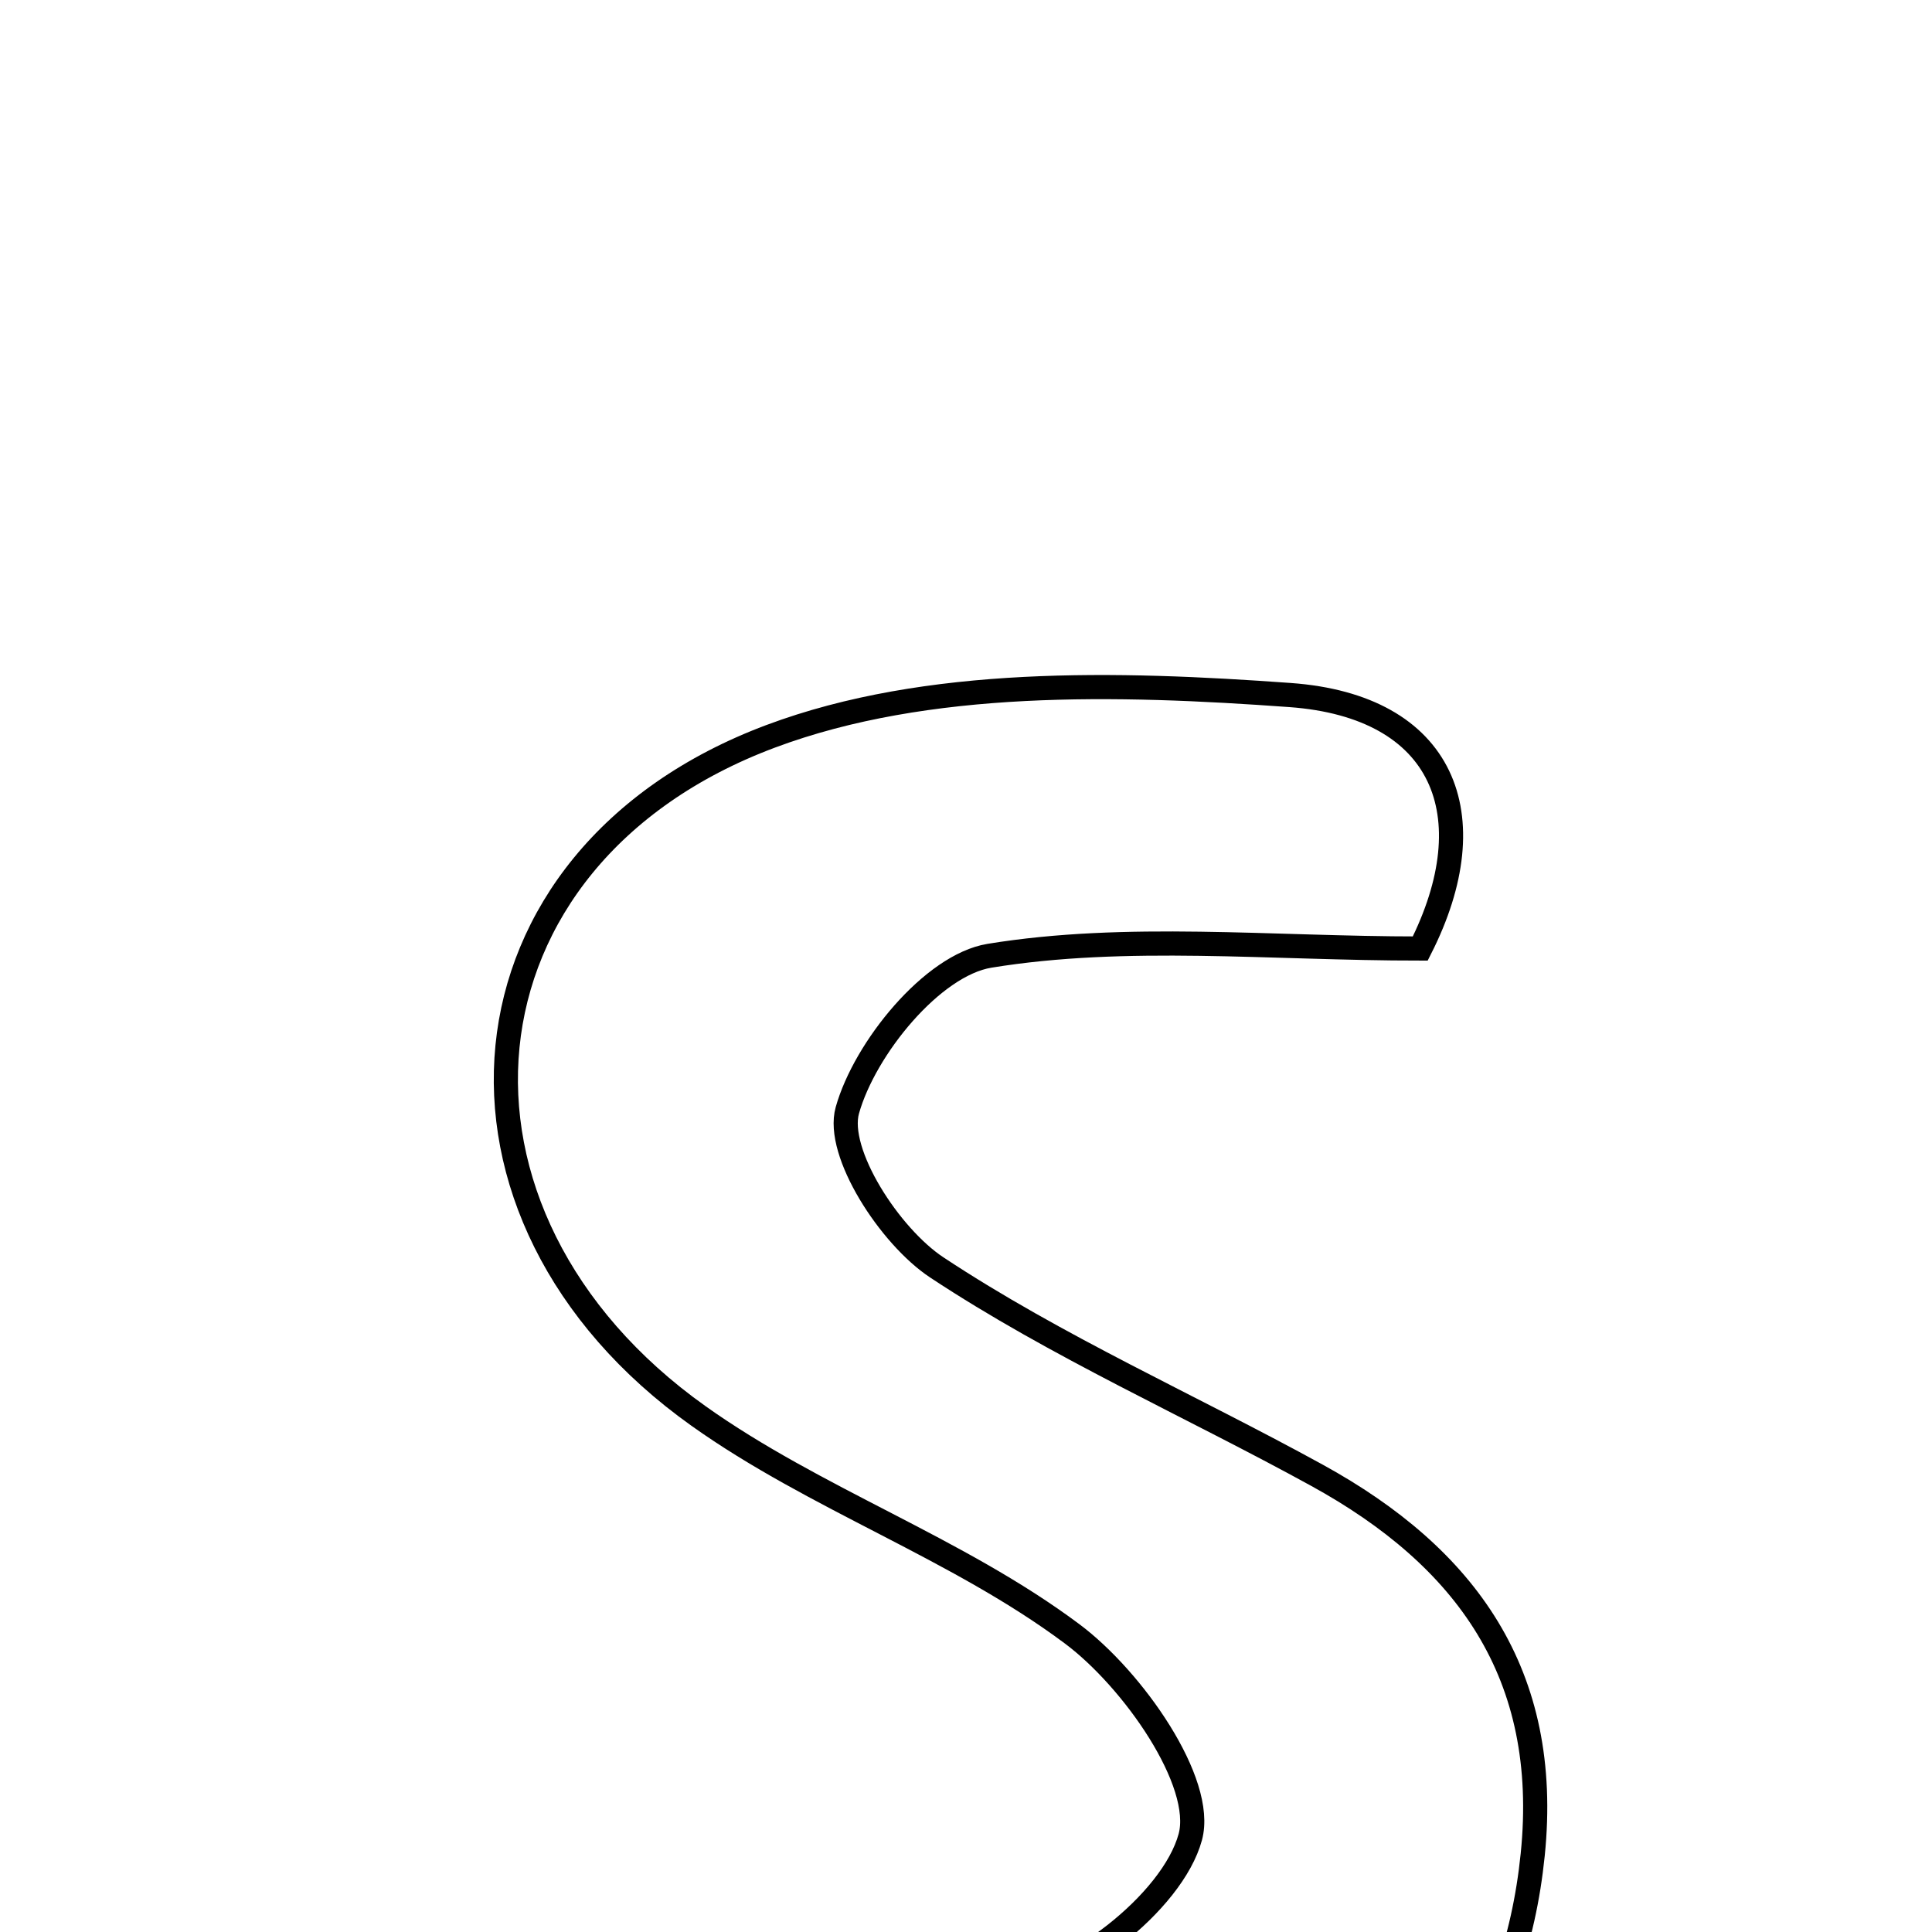 <svg xmlns="http://www.w3.org/2000/svg" viewBox="0.0 0.0 24.0 24.0" height="200px" width="200px"><path fill="none" stroke="black" stroke-width=".3" stroke-opacity="1.0"  filling="0" d="M16.025 8.634 C17.937 8.772 18.483 10.125 17.643 11.783 C15.774 11.783 13.994 11.595 12.291 11.873 C11.584 11.989 10.743 13.02 10.526 13.793 C10.379 14.317 11.052 15.358 11.638 15.745 C13.129 16.731 14.787 17.462 16.361 18.327 C18.21 19.343 19.269 20.794 19.04 23.039 C18.819 25.215 17.66 26.882 15.672 27.294 C13.318 27.782 10.811 27.809 8.398 27.642 C6.4 27.503 6.136 25.999 6.754 24.206 C8.878 24.426 10.668 24.849 12.407 24.695 C13.296 24.616 14.565 23.634 14.786 22.821 C14.971 22.141 14.074 20.86 13.318 20.296 C11.893 19.231 10.13 18.624 8.676 17.589 C5.174 15.097 5.554 10.652 9.573 9.147 C11.524 8.417 13.883 8.479 16.025 8.634"></path></svg>